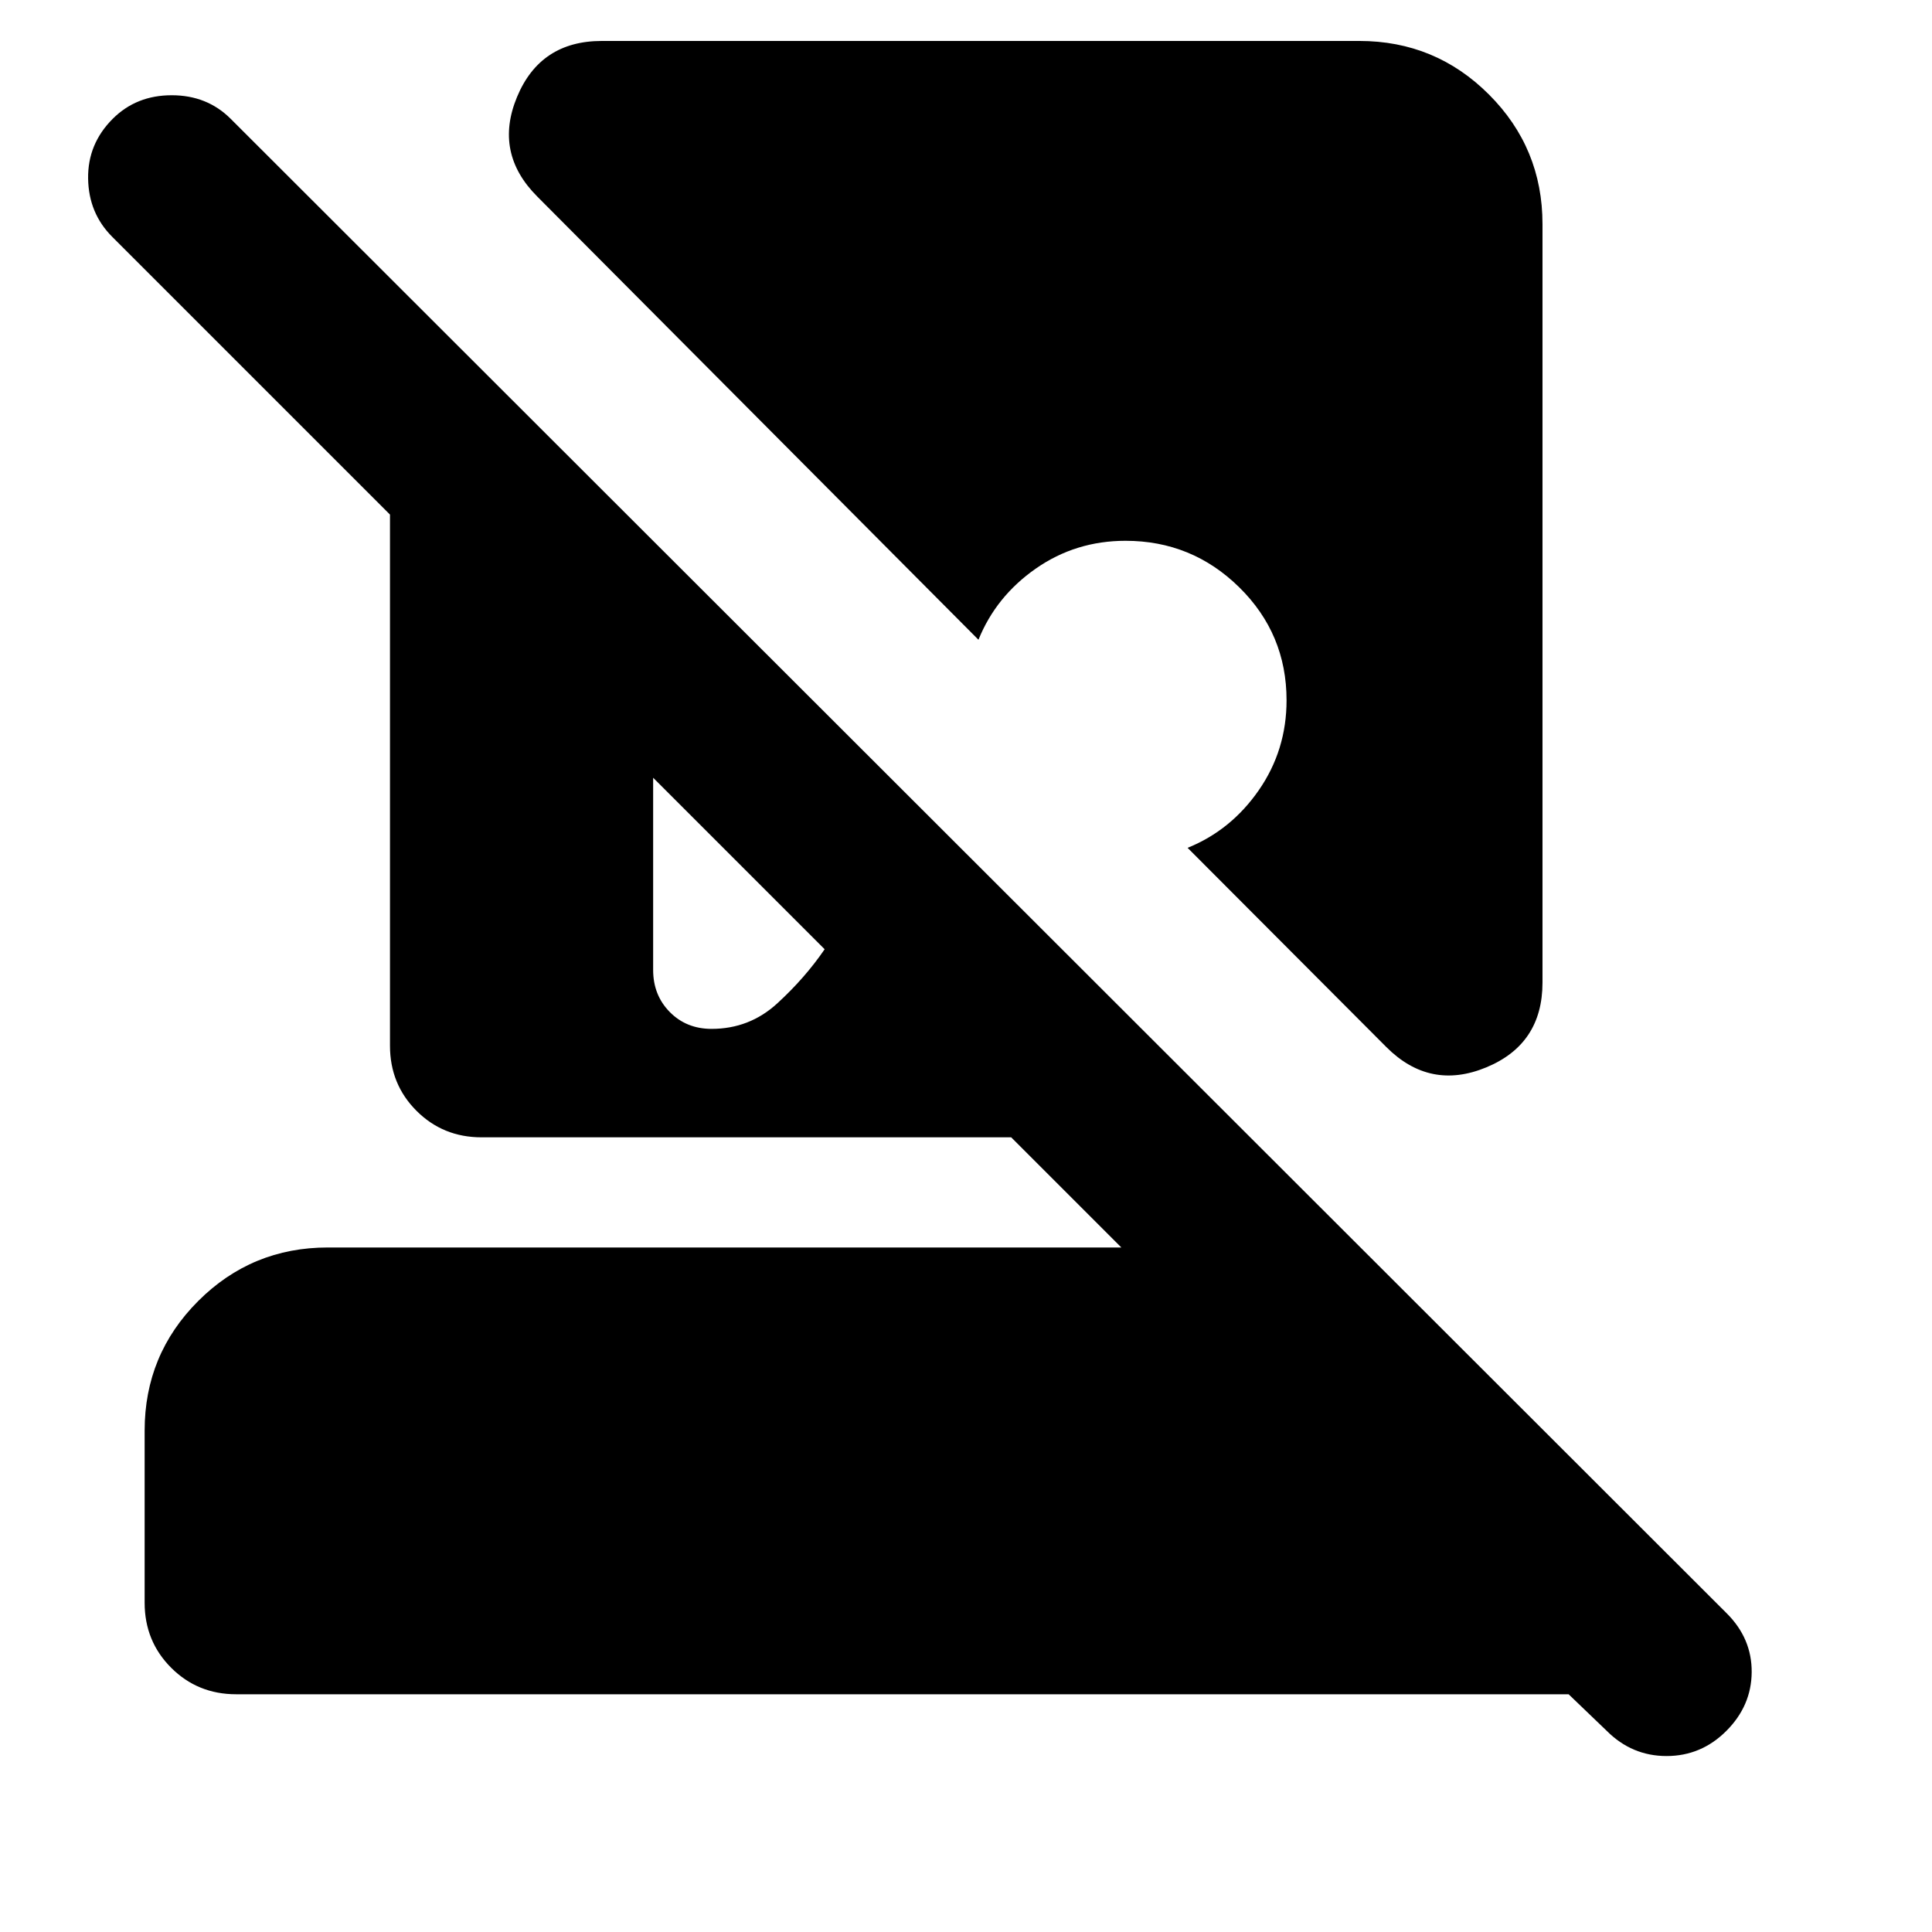<svg xmlns="http://www.w3.org/2000/svg" height="24" viewBox="0 -960 960 960" width="24"><path d="M353.587-448.761q18.804 0 32.609-12.641 13.804-12.641 23.565-26.924l-85.217-85.217v95.5q0 12.521 8.26 20.902 8.261 8.38 20.783 8.38ZM117.37-118.13q-19.153 0-32.327-13.174T71.87-163.63v-85.5q0-37.783 26.61-64.392 26.608-26.609 64.391-26.609h394.325l-54.739-54.739H239.283q-19.153 0-32.327-13.174t-13.174-32.326v-263.934L55.761-842.326q-11.718-11.717-11.978-28.935-.261-17.217 12.217-29.696 11.717-11.717 29.315-11.717t29.315 11.717l743.414 742.653q12.478 12.478 12.358 29.195-.119 16.718-12.597 29.196-12.479 12.478-29.696 12.478-17.218 0-29.696-12.478l-18.978-18.217H117.37Zm571.521-321.566-98.782-99.021q21.565-8.718 35.369-28.62 13.805-19.902 13.805-44.706 0-33-23.5-56.12-23.5-23.12-56.5-23.12-24.805 0-44.587 13.805-19.783 13.804-28.5 35.369L266.978-862.326q-21.63-21.631-10.076-49.478 11.555-27.848 42.142-27.848h376.412q37.783 0 64.392 26.608 26.609 26.609 26.609 64.392v376.891q0 30.587-27.968 42.141-27.967 11.555-49.598-10.076Z"/></svg>